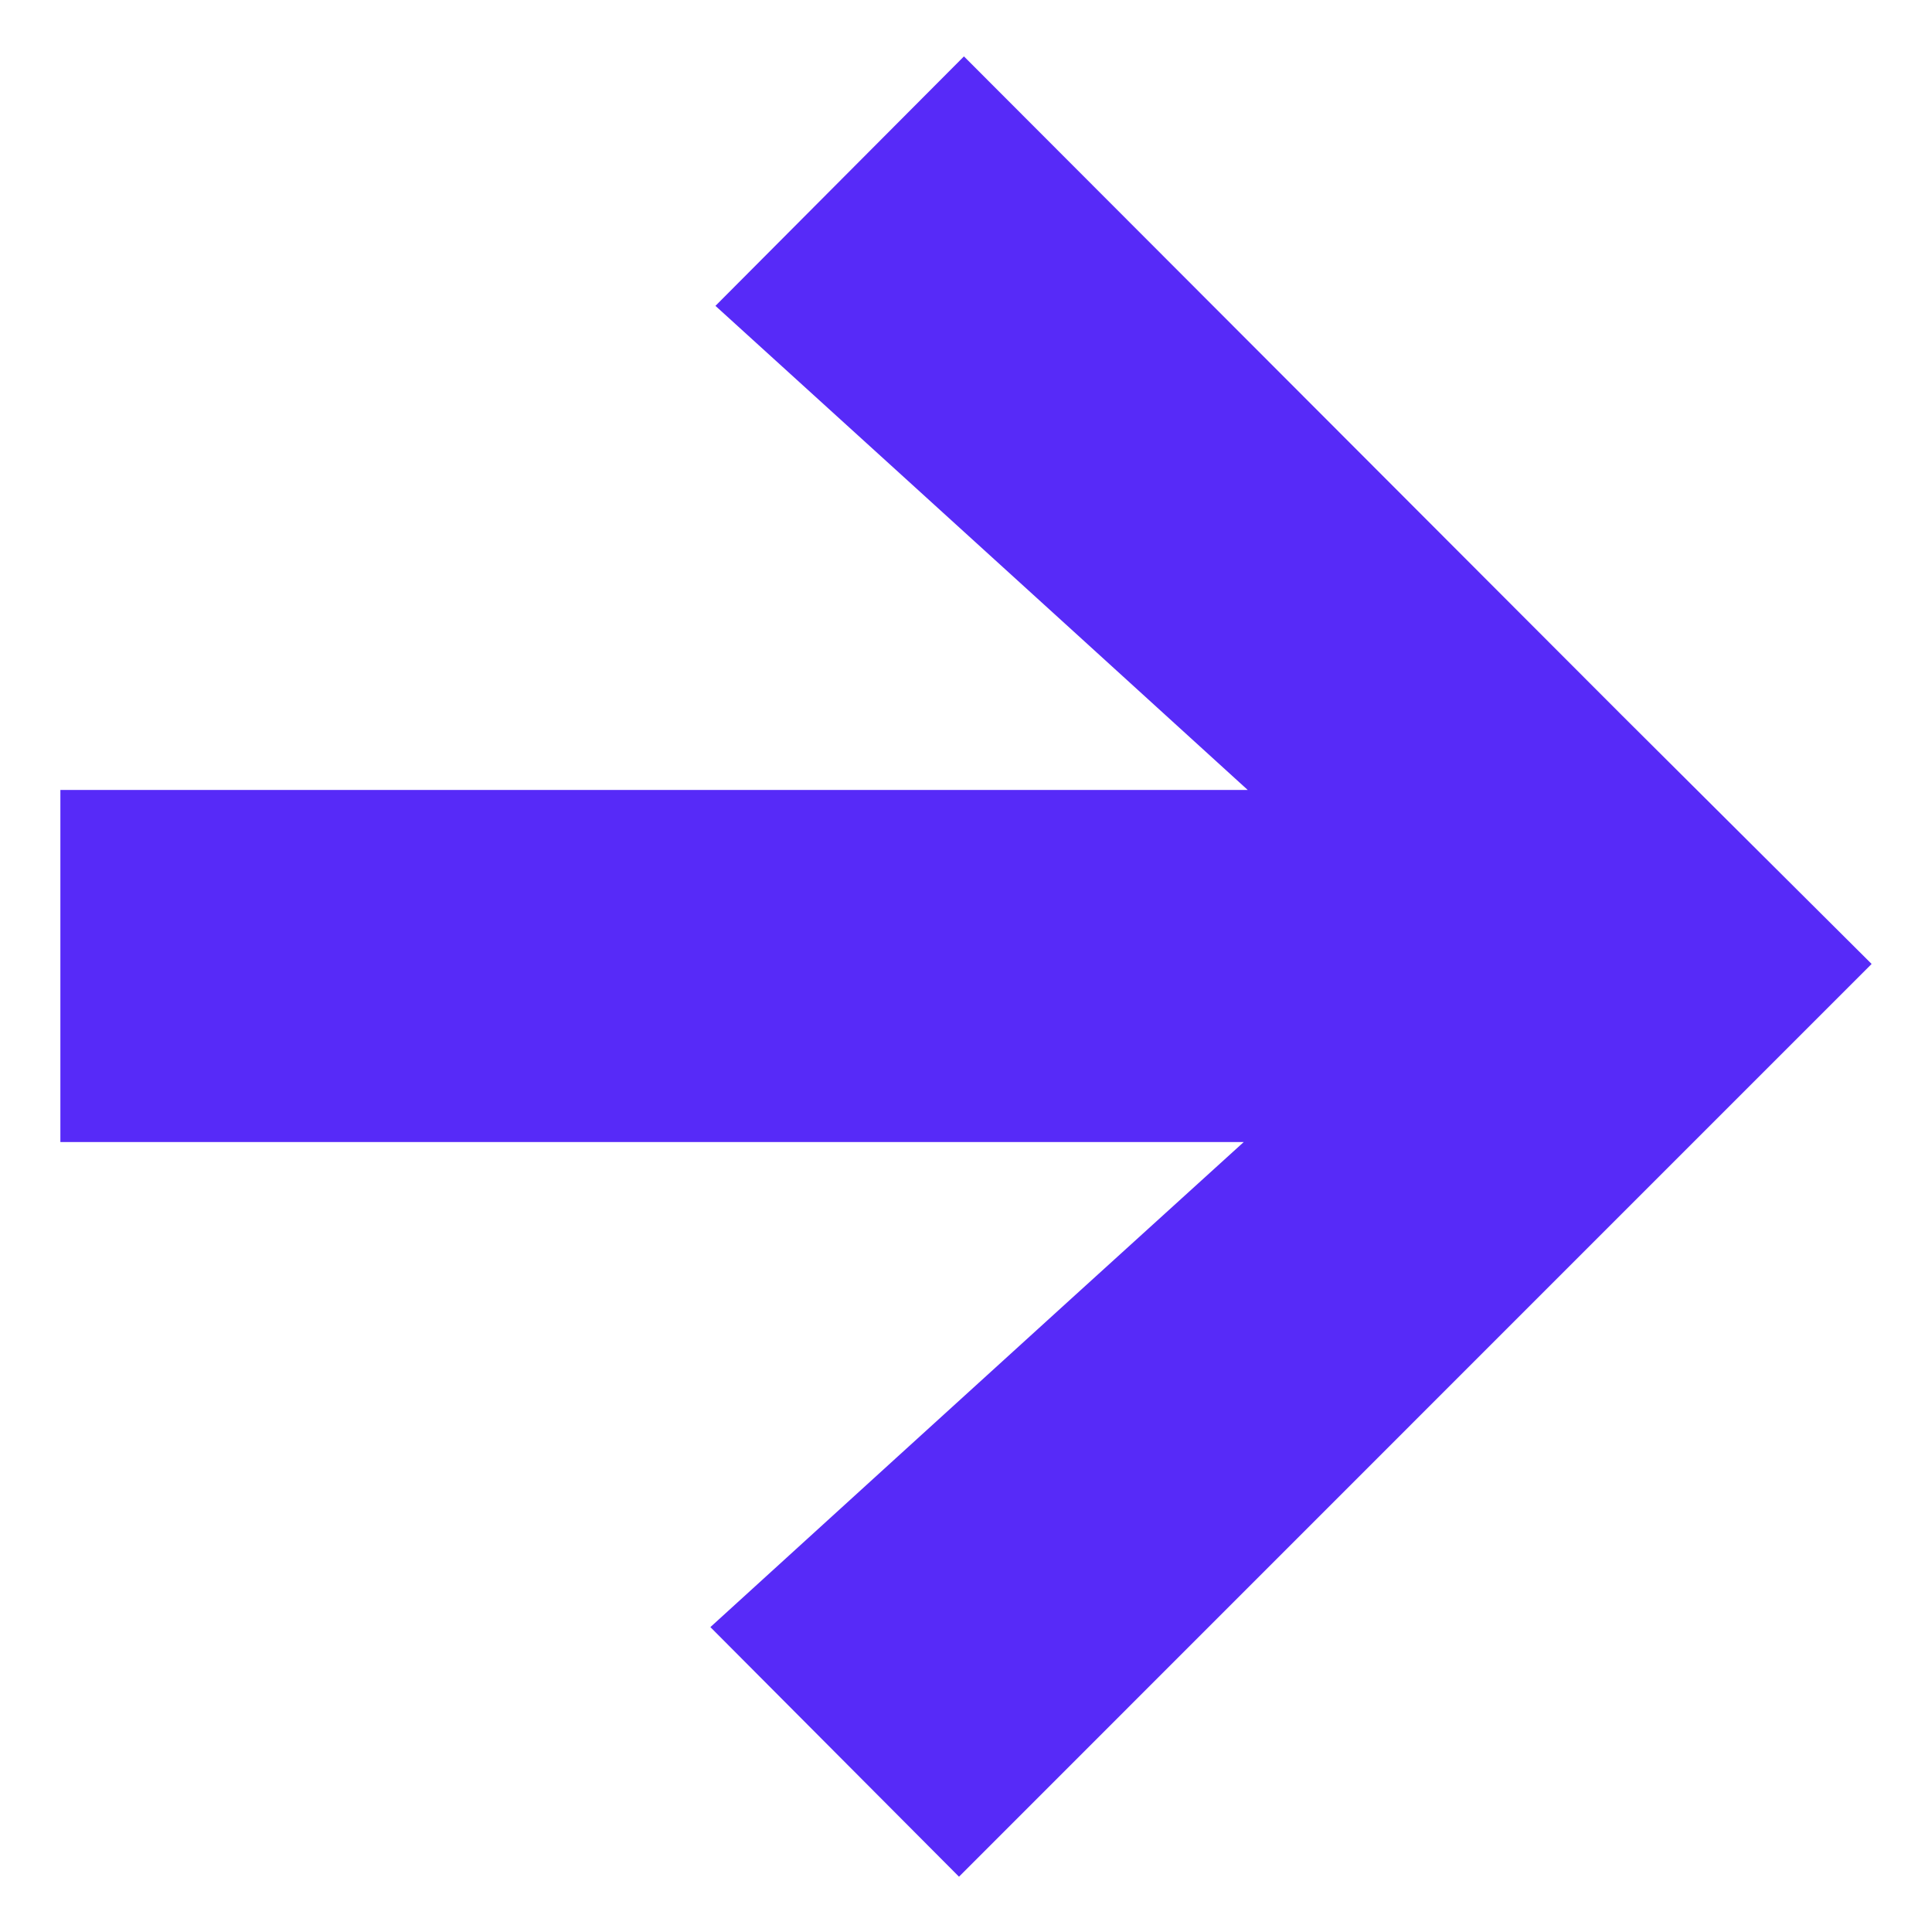 <svg width="16" height="16" viewBox="0 0 16 16" fill="none" xmlns="http://www.w3.org/2000/svg">
<path fill-rule="evenodd" clip-rule="evenodd" d="M7.983 0.467L13.433 5.925L15.5 7.983L13.433 10.05L7.942 15.542L5.883 13.475C5.883 13.475 8.508 11.083 10.3 9.458H0.5V6.542H10.333C8.558 4.925 5.925 2.533 5.925 2.533L7.983 0.467Z" fill="#572AF8"/>
</svg>
